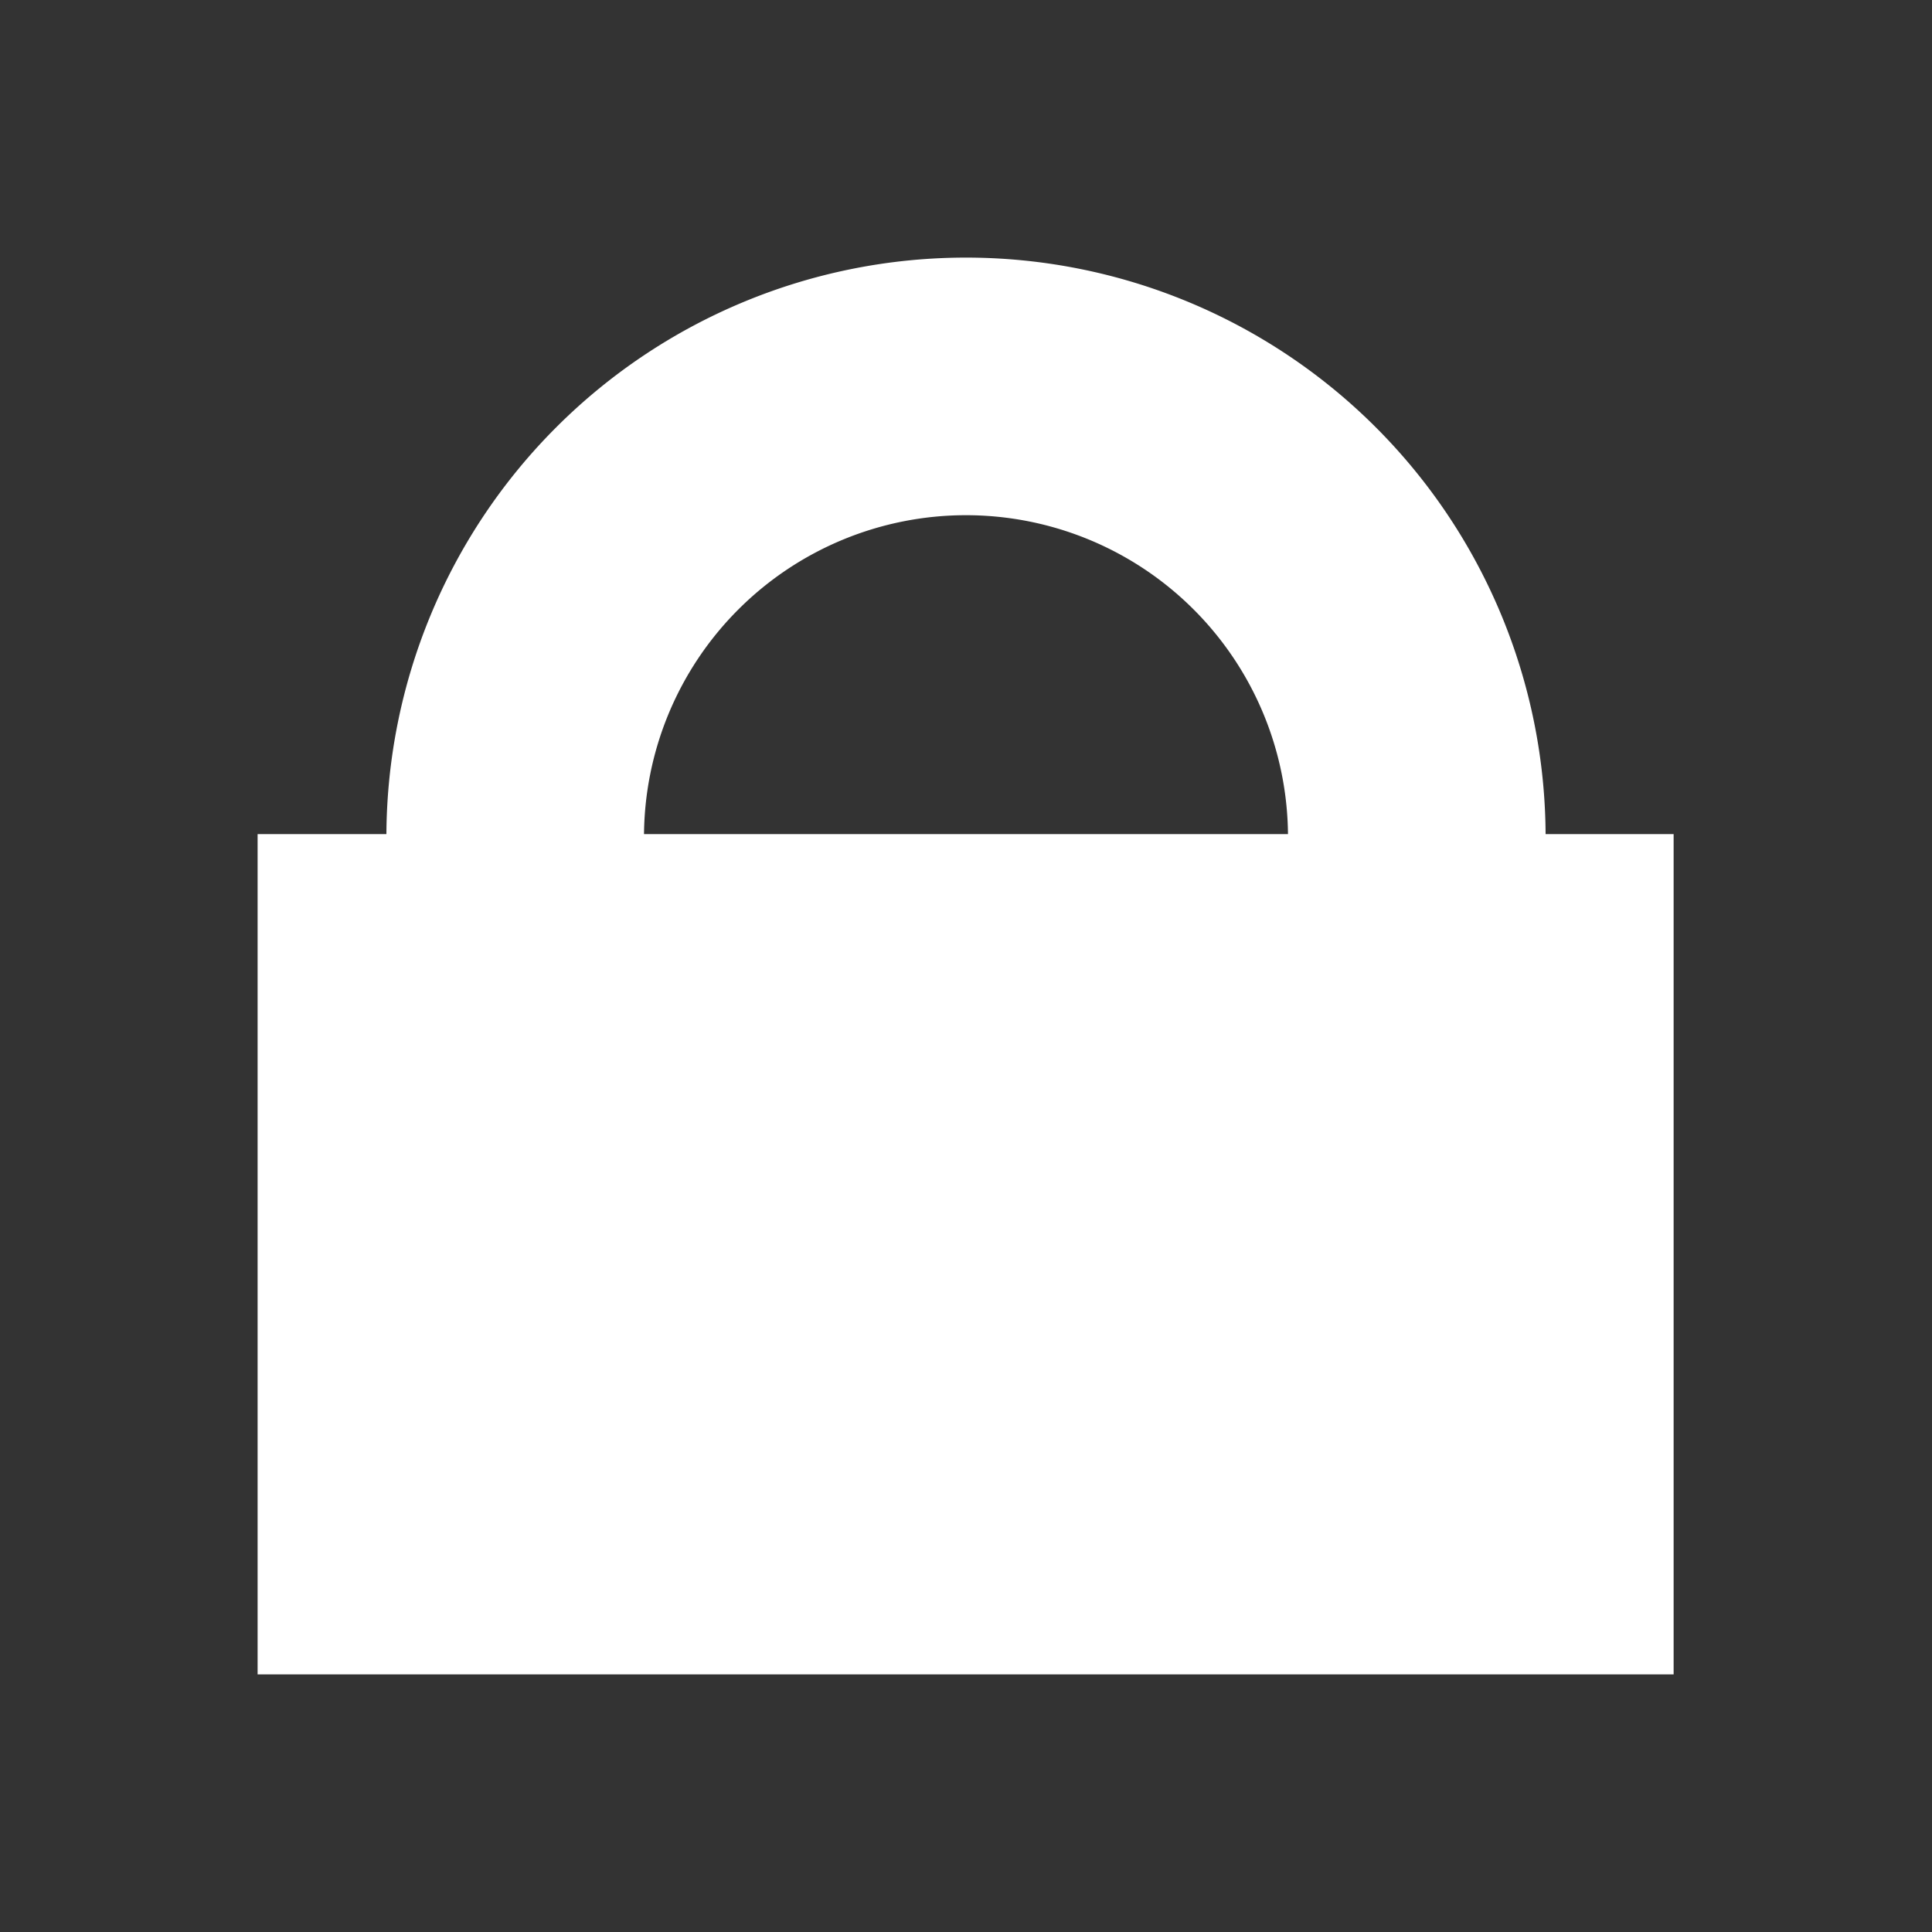 <?xml version="1.0" encoding="UTF-8" standalone="no"?>
<svg
   xmlns:dc="http://purl.org/dc/elements/1.1/"
   xmlns:cc="http://creativecommons.org/ns#"
   xmlns:rdf="http://www.w3.org/1999/02/22-rdf-syntax-ns#"
   xmlns:svg="http://www.w3.org/2000/svg"
   xmlns="http://www.w3.org/2000/svg"
   xmlns:sodipodi="http://sodipodi.sourceforge.net/DTD/sodipodi-0.dtd"
   xmlns:inkscape="http://www.inkscape.org/namespaces/inkscape"
   version="1.1"
   id="svg2"
   width="15"
   height="15"
   viewBox="0 0 15 15"
   sodipodi:docname="lock.svg"
   inkscape:version="1.0 (4035a4fb49, 2020-05-01)"
   inkscape:export-filename="/home/raster/C/th-efl/th/img/ic/lock-015.png"
   inkscape:export-xdpi="96"
   inkscape:export-ydpi="96">
  <rect x="0" y="0" width="15" height="15" fill="#333333" stroke="none"/>
  <defs
     id="defs6" />
  <sodipodi:namedview
     inkscape:document-rotation="0"
     pagecolor="#404040"
     bordercolor="#666666"
     borderopacity="1"
     objecttolerance="10"
     gridtolerance="10"
     guidetolerance="10"
     inkscape:pageopacity="0"
     inkscape:pageshadow="2"
     inkscape:window-width="1920"
     inkscape:window-height="1012"
     id="namedview4"
     showgrid="true"
     inkscape:zoom="55.466667"
     inkscape:cx="7.5"
     inkscape:cy="7.5"
     inkscape:window-x="0"
     inkscape:window-y="0"
     inkscape:window-maximized="0"
     inkscape:current-layer="g10">
    <inkscape:grid
       type="xygrid"
       id="grid837"
       spacingx="0.5"
       spacingy="0.5" />
  </sodipodi:namedview>
  <g
     inkscape:groupmode="layer"
     inkscape:label="Image"
     id="g10">
    <path
       d="M 7.5 2 A 4.5 4.5 0 0 0 3 6.5 A 4.5 4.5 0 0 0 7.5 11 A 4.5 4.5 0 0 0 12 6.5 A 4.5 4.5 0 0 0 7.5 2 z M 7.5 4 A 2.5 2.5 0 0 1 10 6.5 A 2.5 2.5 0 0 1 7.5 9 A 2.5 2.5 0 0 1 5 6.5 A 2.5 2.5 0 0 1 7.5 4 z "
       style="fill:#ffffff;fill-opacity:1;stroke:none;stroke-width:4;stroke-linecap:round;stroke-linejoin:round"
       id="path890" />
    <rect
       y="6.476"
       x="2"
       height="6.524"
       width="10.994"
       id="rect884"
       style="fill:#ffffff;fill-opacity:1;stroke:none;stroke-width:4;stroke-linecap:round;stroke-linejoin:round" />
  </g>
</svg>
